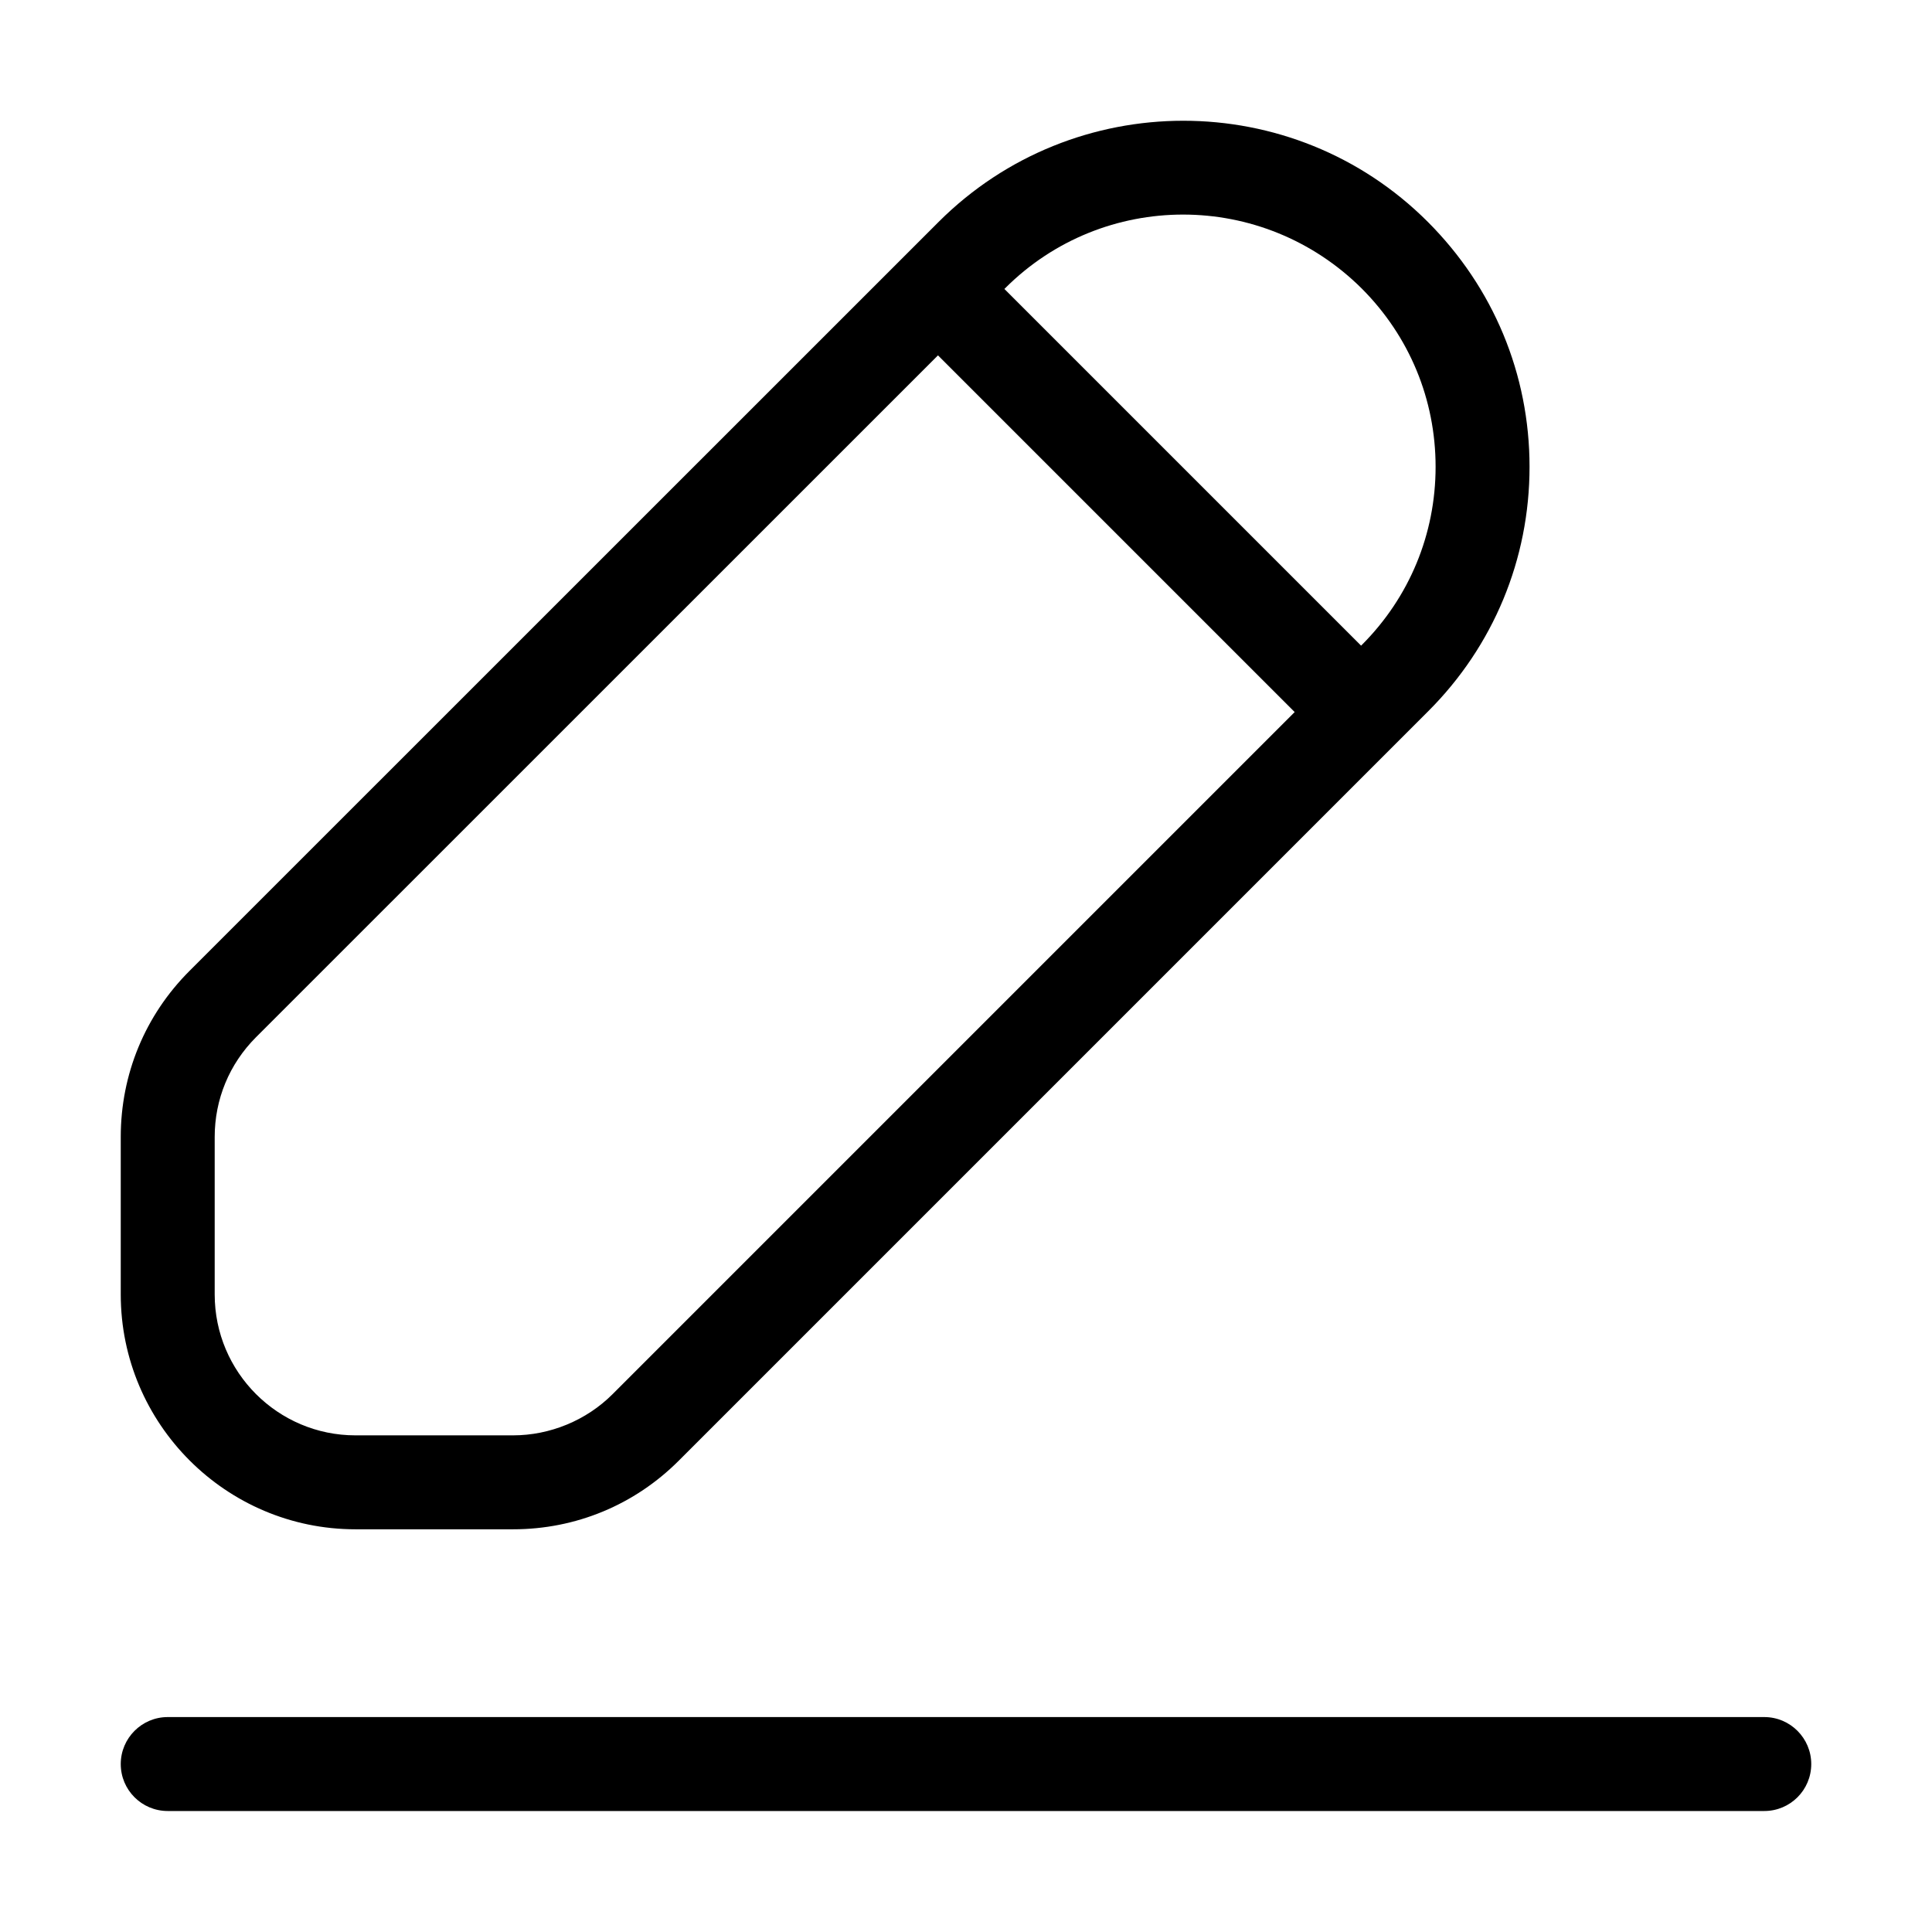 <?xml version="1.0" encoding="UTF-8"?>
<svg width="16px" height="16px" viewBox="0 0 16 16" version="1.1" xmlns="http://www.w3.org/2000/svg" xmlns:xlink="http://www.w3.org/1999/xlink">
    <!-- Generator: (null) (null) ((null)) - http://www.bohemiancoding.com/sketch -->
    <title>edit--small</title>
    <desc>Created with (null).</desc>
    <defs></defs>
    <g id="Web" stroke="none" stroke-width="1" fill="none" fill-rule="evenodd">
        <g id="edit--small" fill="#000000">
            <path d="M15,14.609 C15,14.824 14.826,14.998 14.611,14.998 L1.389,14.998 C1.174,14.998 1,14.824 1,14.609 C1,14.395 1.174,14.22 1.389,14.22 L14.611,14.22 C14.826,14.22 15,14.395 15,14.609 L15,14.609 Z M1.778,9.416 C1.778,9.104 1.899,8.812 2.119,8.591 L7.768,2.943 L10.722,5.897 L5.073,11.546 C4.856,11.763 4.555,11.887 4.249,11.887 L2.944,11.887 C2.301,11.887 1.778,11.364 1.778,10.72 L1.778,9.416 Z M9.798,1.777 C10.333,1.777 10.868,1.982 11.278,2.39 C11.672,2.785 11.889,3.308 11.889,3.866 C11.889,4.423 11.672,4.947 11.278,5.341 L11.272,5.347 L8.318,2.393 L8.324,2.387 C8.73,1.981 9.263,1.777 9.798,1.777 L9.798,1.777 Z M2.944,12.665 L4.249,12.665 C4.768,12.665 5.256,12.463 5.623,12.095 L11.827,5.891 C12.368,5.351 12.667,4.631 12.667,3.866 C12.667,3.1 12.368,2.381 11.824,1.837 C10.707,0.72 8.891,0.722 7.774,1.837 L1.569,8.041 C1.202,8.408 1,8.896 1,9.416 L1,10.72 C1,11.792 1.872,12.665 2.944,12.665 L2.944,12.665 Z" id="Page-1"></path>
        </g>
    </g>
</svg>